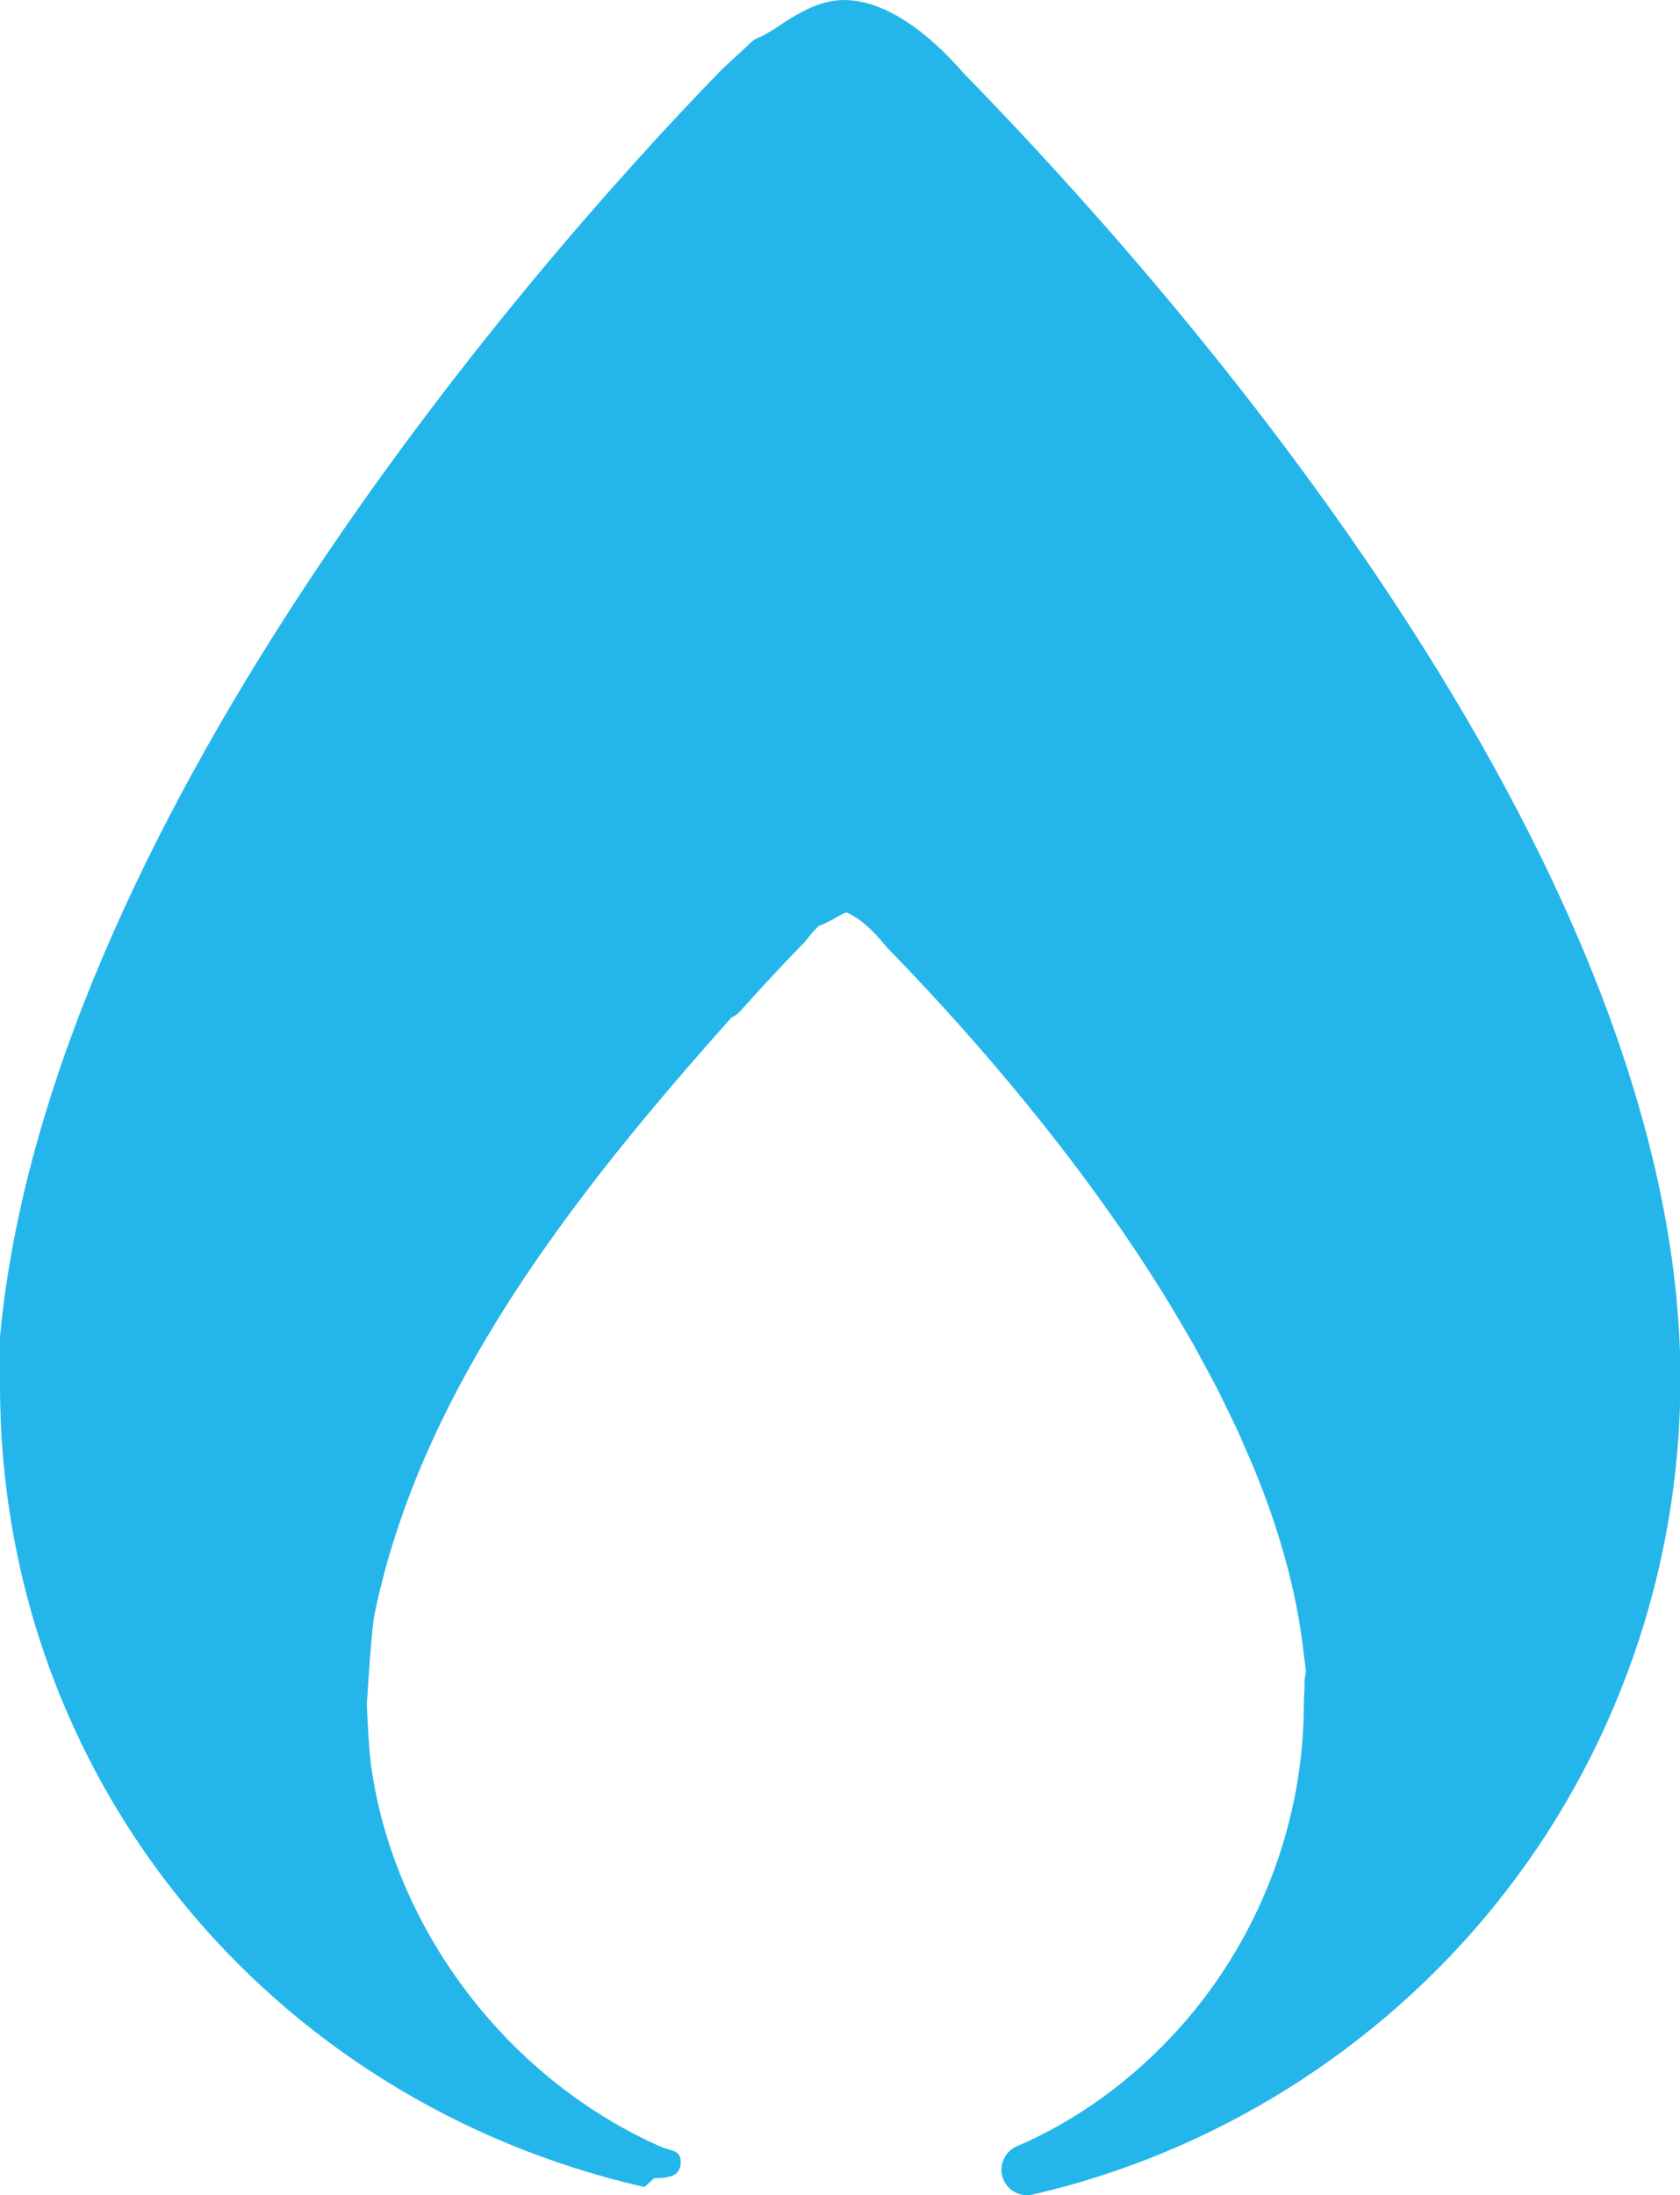 <svg xmlns="http://www.w3.org/2000/svg" width="392" height="512" viewBox="0 0 392 512"><path fill="#24B6EA" d="M0 322.035v1.044c0 91.316 62.638 166.901 150.204 186.985.426.105 2.194-2.064 2.625-2.064h.155c3.229 0 5.845-.484 5.845-3.734 0-2.623-1.7-2.53-4.065-3.318-35.733-15.542-62.436-50.185-68.067-88.337-.602-4.029-1.001-12.433-1.103-15.023.32-5.511 1.167-17.996 1.753-20.863 10.693-52.3 46.239-97.889 83.32-139.378.725-.331 1.396-.792 1.955-1.41 5.051-5.639 10.096-11.056 15.03-16.12.133-.139.266-.289.378-.438l1.694-2.091 1.273-1.29c1.268-.501 2.488-1.077 3.596-1.716.336-.203.768-.448 1.183-.683.602-.341 1.151-.618 1.386-.661l.452-.096c.133.063.282.148.395.182l.367.191.527.299.059.053c2.18 1.141 4.912 3.635 7.496 6.833.213.267.416.479.533.618 16.148 16.534 40.166 43.26 60.395 74.334l.672 1.055c1.736 2.688 3.442 5.395 5.109 8.145.533.875 1.038 1.76 1.566 2.645 1.39 2.334 2.771 4.669 4.102 7.047.613 1.098 1.194 2.217 1.796 3.314 1.215 2.238 2.435 4.467 3.586 6.727.559 1.098 1.07 2.218 1.619 3.326 1.135 2.303 2.28 4.615 3.34 6.951.427.938.8 1.887 1.216 2.824 1.092 2.494 2.195 4.989 3.186 7.505 1.354 3.422 2.616 6.854 3.757 10.298 3.531 10.639 5.844 20.979 6.894 30.775.038.299.069.598.134.918.037.244.069.521.102.905.068.597.147 1.173.233 1.771l.063.404c-.197.661-.431 1.6-.377 2.719.048.777-.021 1.566-.054 2.355-.048.811-.102 1.609-.102 2.452 0 29.539-11.993 58.556-32.898 79.632-10.145 10.213-21.608 18.122-34.071 23.474-2.813 1.204-4.246 4.392-3.298 7.302.97 2.932 4.002 4.638 6.979 3.955 42.265-9.701 80.651-33.739 108.035-67.691 27.821-34.465 43.113-77.885 43.113-122.23 0-2.783-.018-5.746-.165-8.742-.032-.66-.064-1.321-.102-1.982l-.096-1.406c-.102-1.834-.251-3.668-.416-5.373-.085-1.216-.182-2.432-.314-3.529-5.28-49.815-28.85-105.973-69.996-166.928-33.319-49.37-70.806-90.956-96.447-117.201l.106.107c-5.446-6.29-16.341-16.876-27.768-16.876-5.961 0-11.375 3.529-15.637 6.386-1.135.768-2.456 1.492-3.388 2.025-.784.298-1.892.757-2.494 1.364l-6.968 6.46c-48.269 49.528-157.403 177.408-168.403 295.545v11.151-.896zm10.462 0"/></svg>